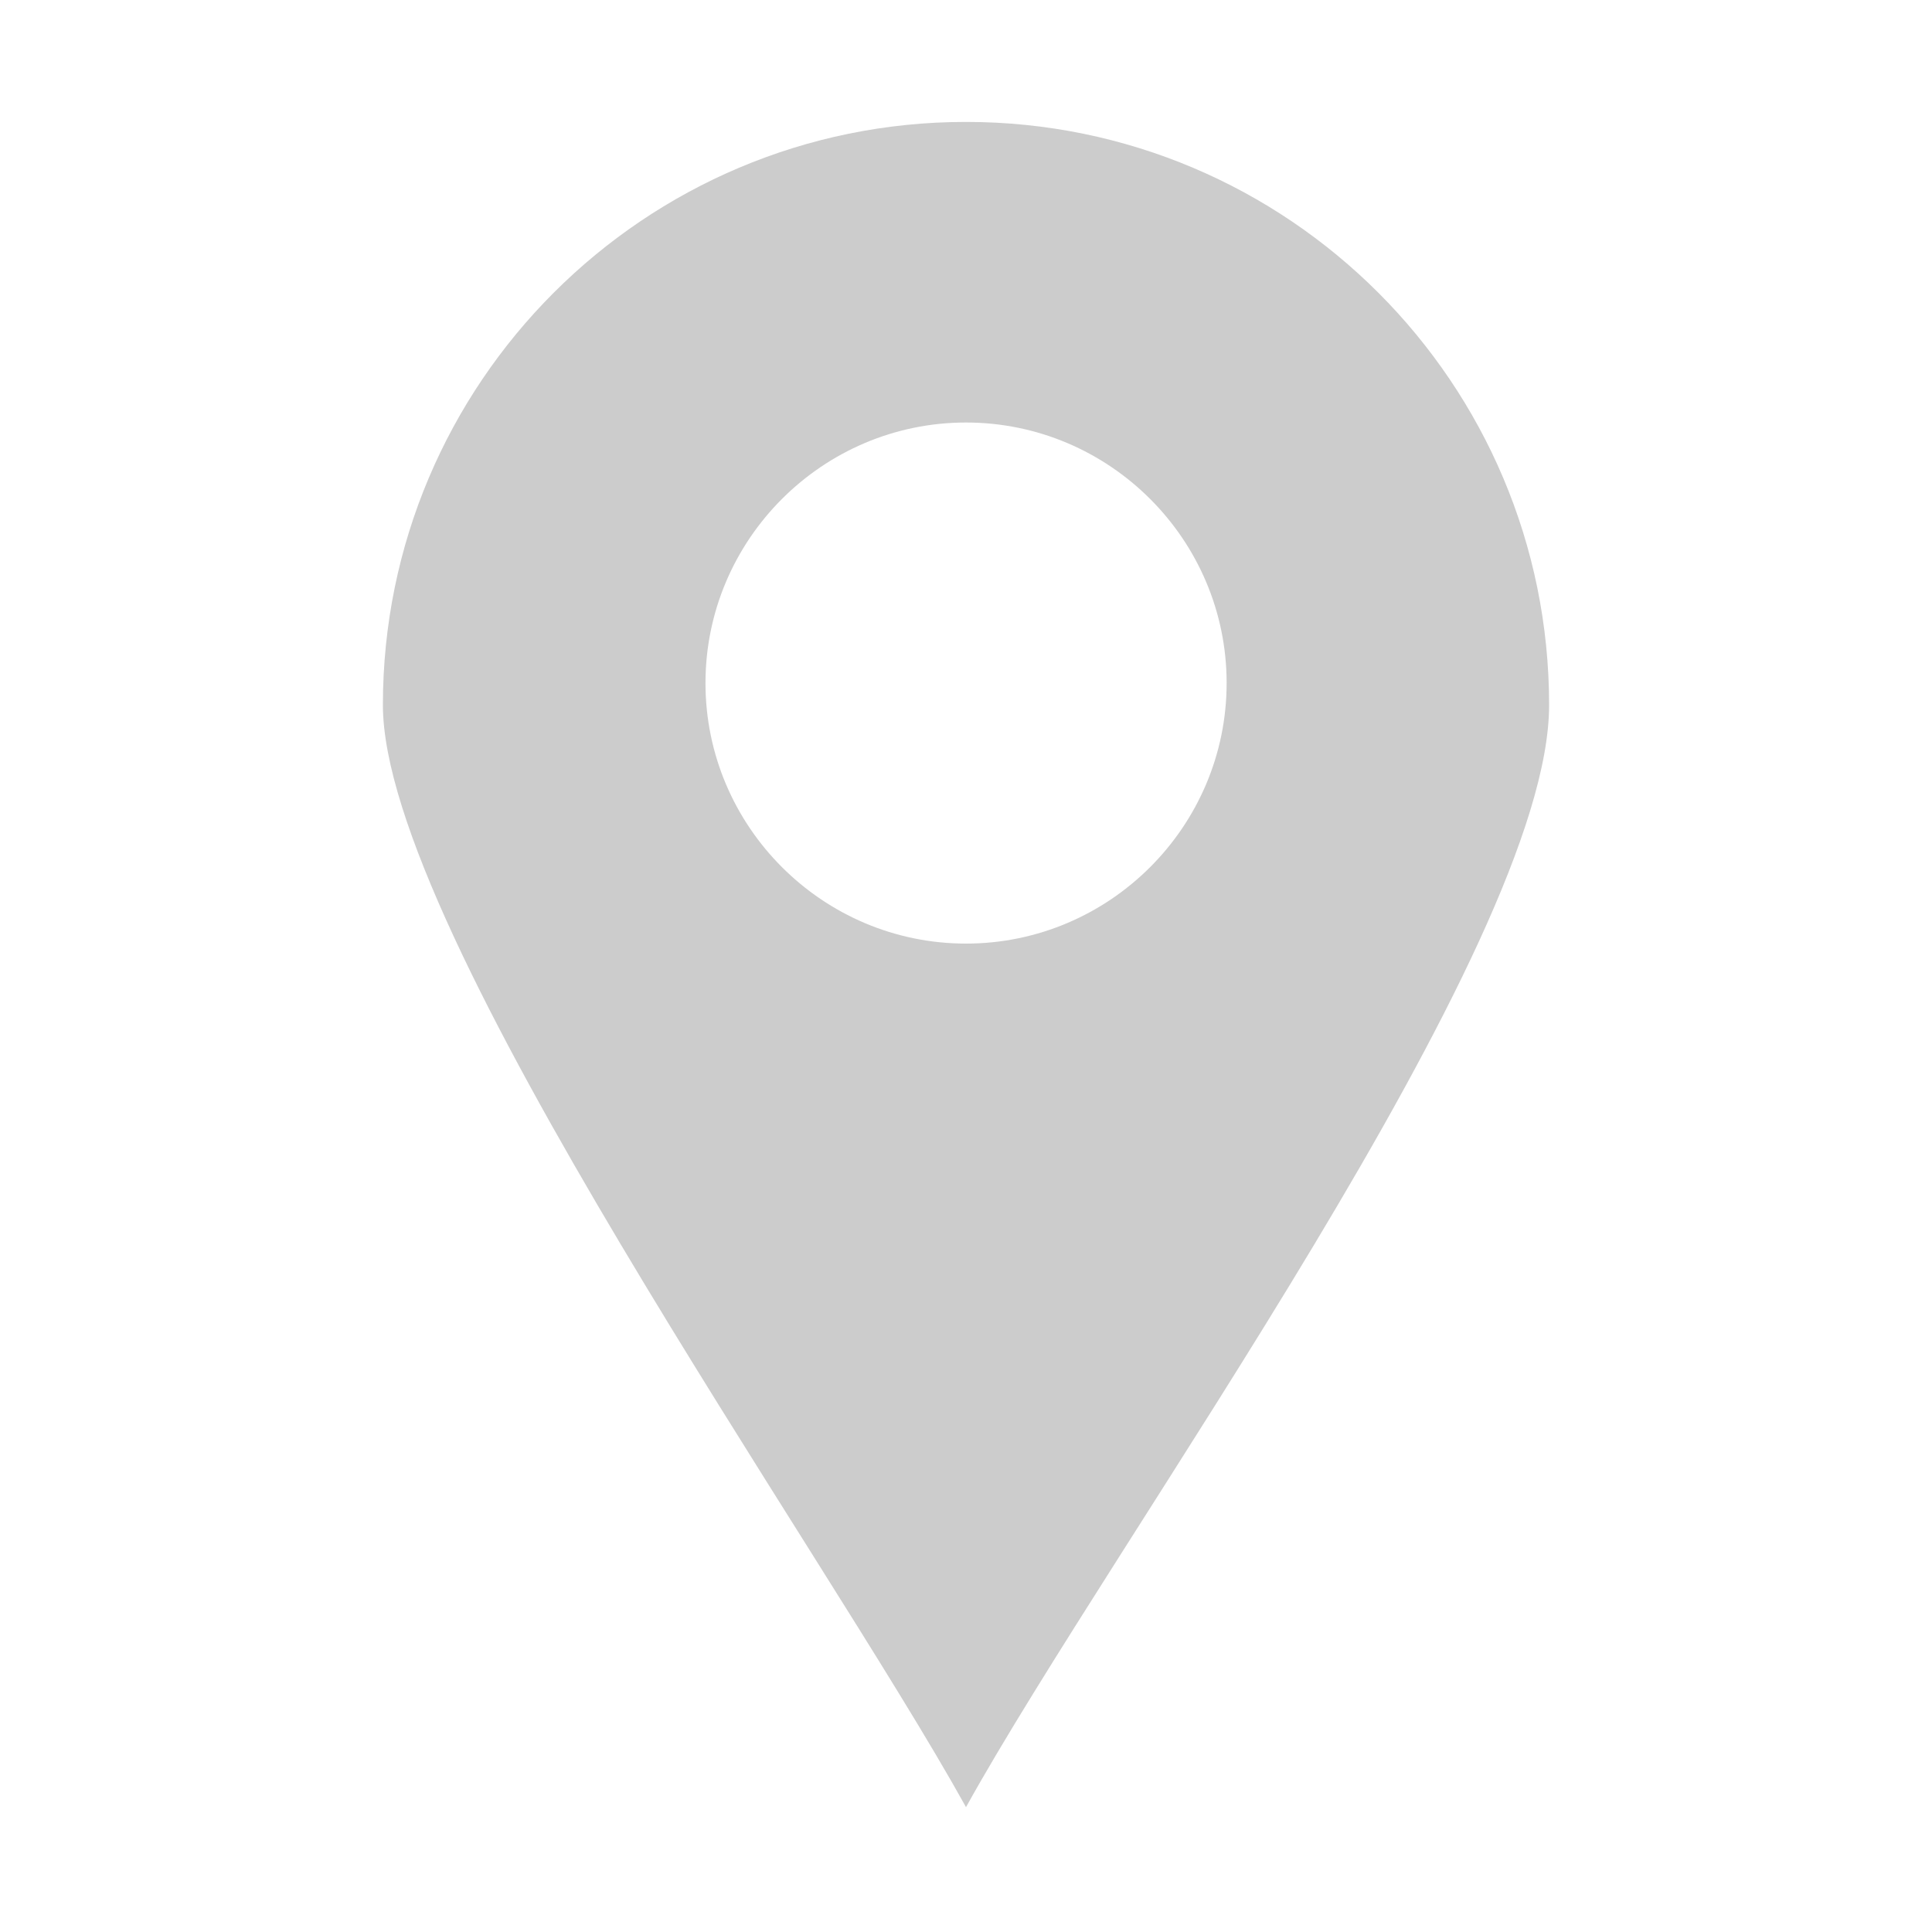 <svg height="32" viewBox="0 0 512 512" width="32" xmlns="http://www.w3.org/2000/svg">
	<!-- <circle cx="256" cy="175" fill="#cccccc" r="80"></circle> -->
	<path
		d="m256 32.31c85.36 0 154.53 69.2 154.53 154.53 0 64-114.82 220.49-154.53 292.07-38.07-68.7-154.53-231.83-154.53-292.07 0-85.33 69.2-154.53 154.53-154.53zm69.07 148.71c0-38.03-31.02-69.05-69.07-69.05-38.02 0-69.04 31.02-69.04 69.05 0 38.02 31.02 69.04 69.04 69.04 38.05 0 69.07-31.02 69.07-69.04z"
		fill="#cccccc"
	></path>
</svg>
